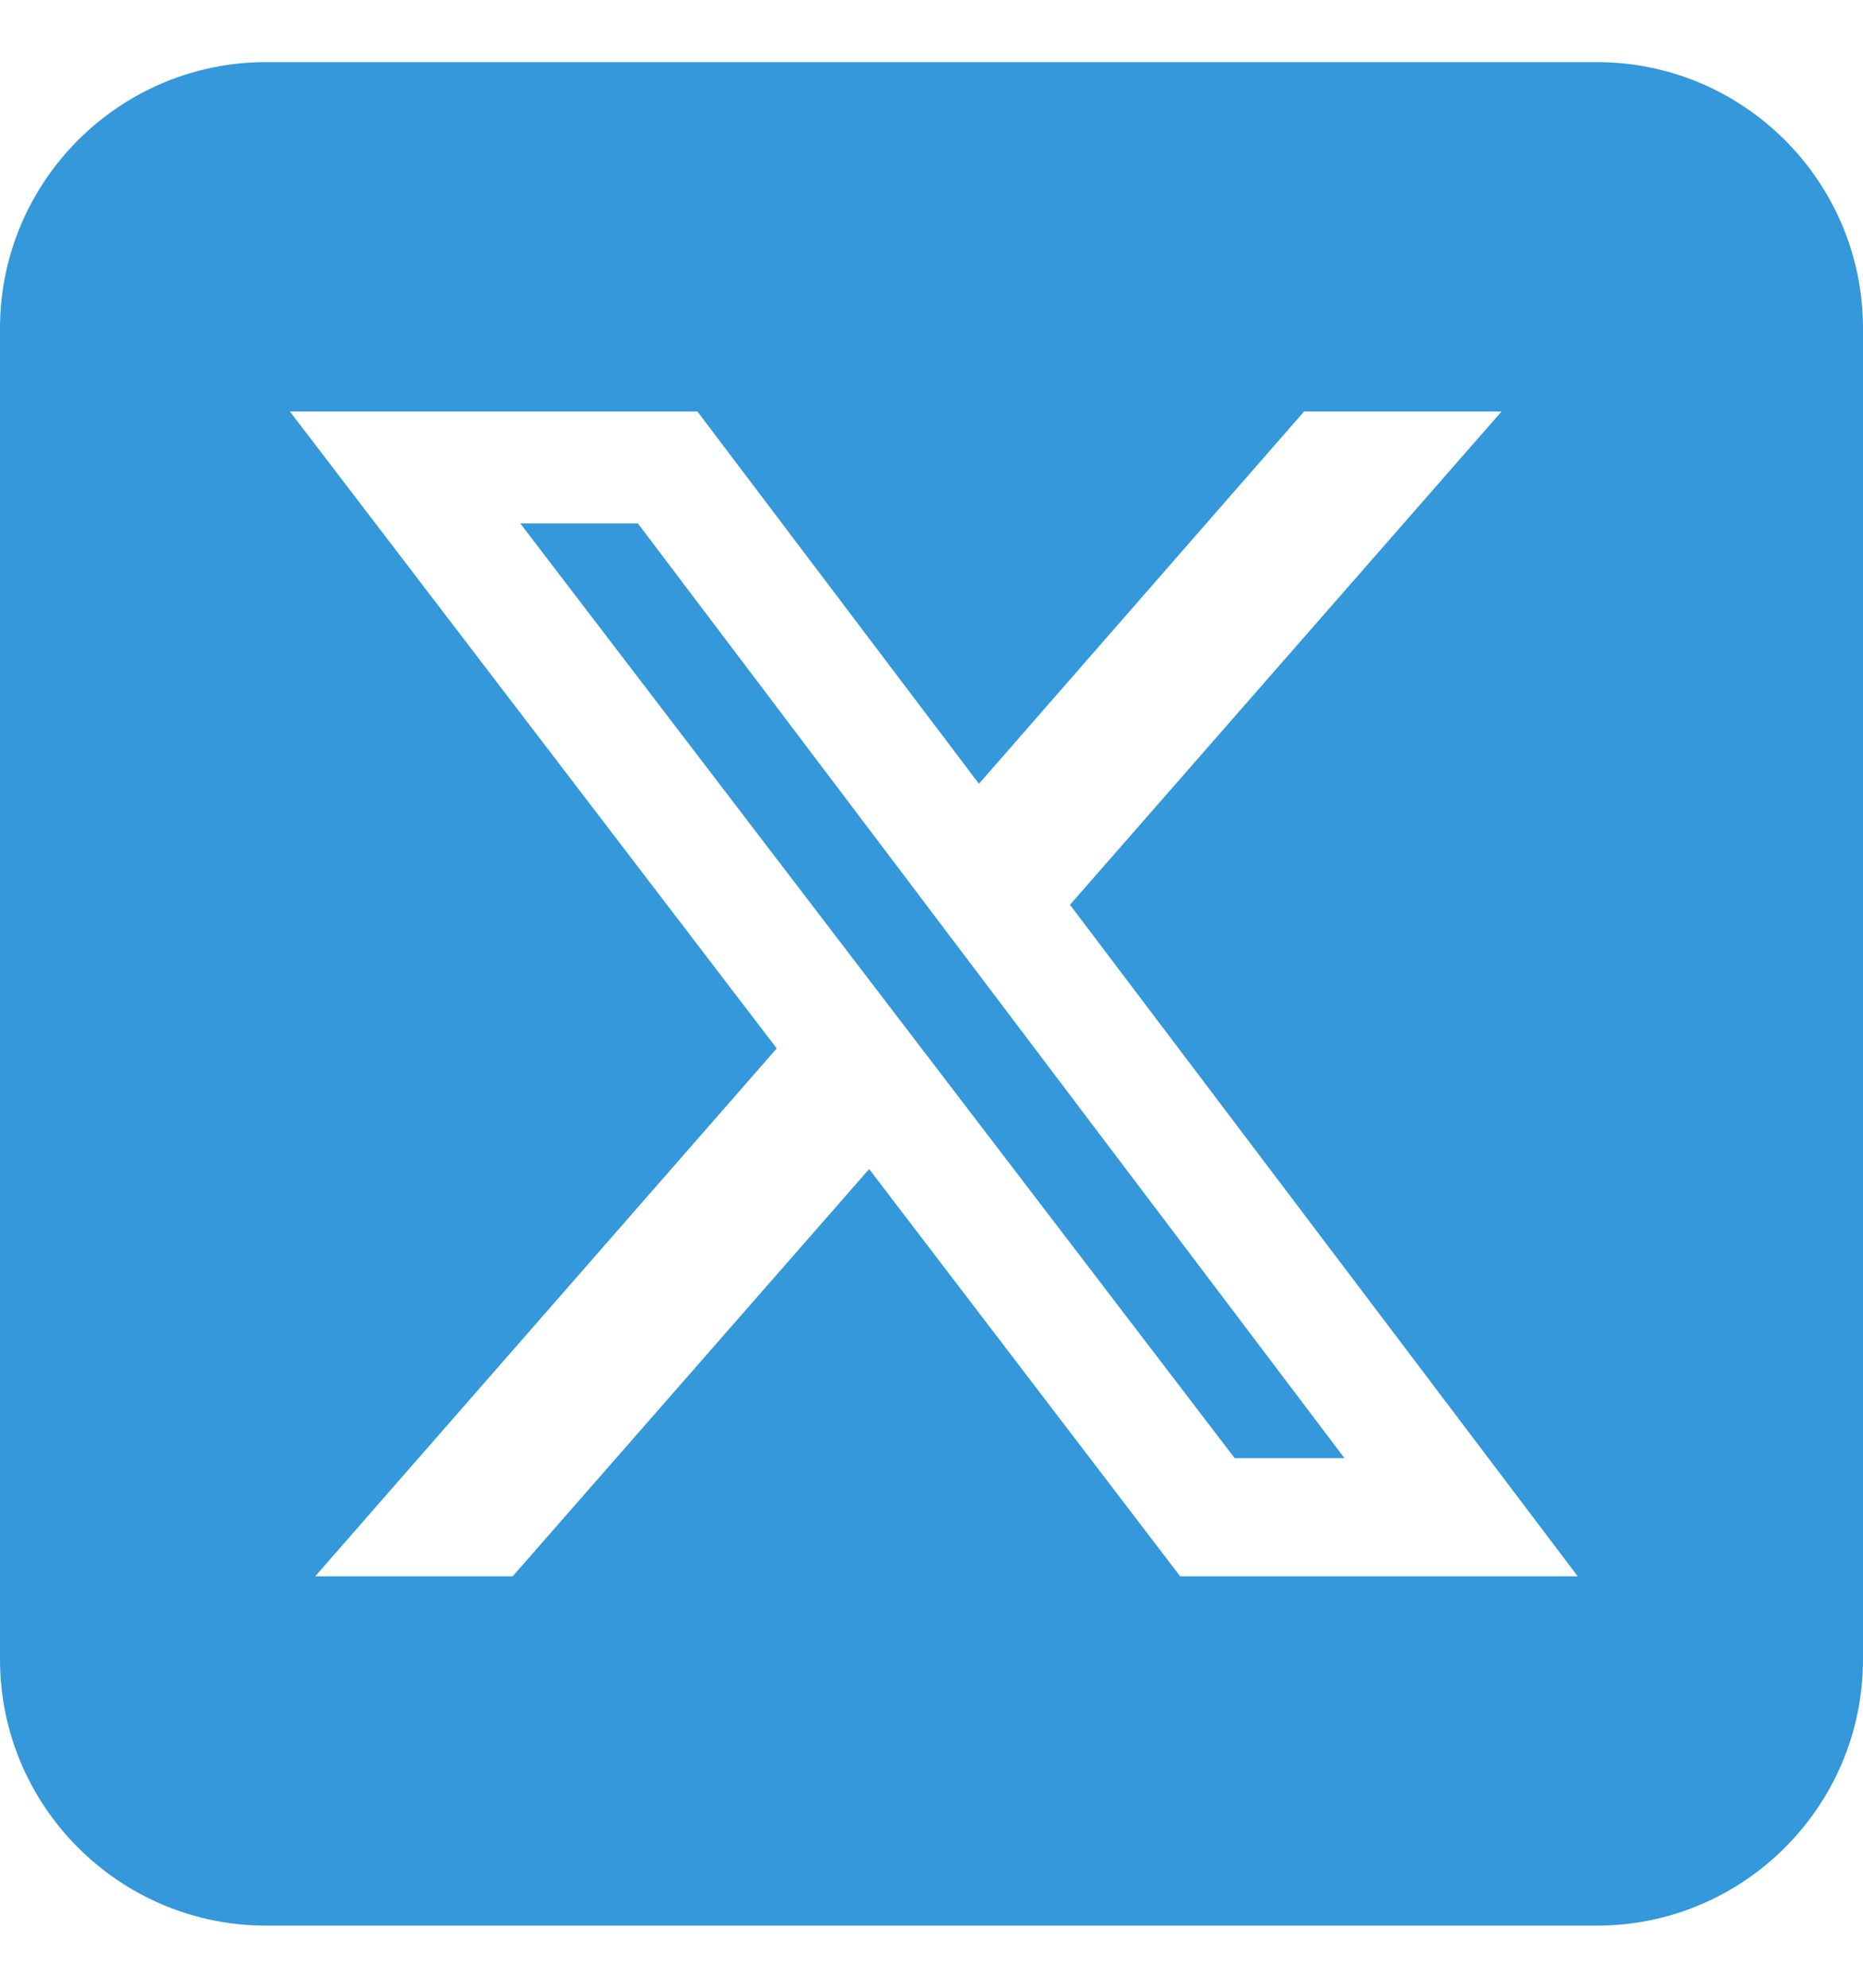 <svg width="15" height="16" viewBox="0 0 15 16" fill="none" xmlns="http://www.w3.org/2000/svg">
<path d="M2.143 0.5C0.961 0.5 0 1.461 0 2.643V13.357C0 14.539 0.961 15.5 2.143 15.5H12.857C14.039 15.5 15 14.539 15 13.357V2.643C15 1.461 14.039 0.5 12.857 0.5H2.143ZM12.09 3.312L8.615 7.283L12.703 12.688H9.502L6.998 9.41L4.128 12.688H2.538L6.254 8.439L2.334 3.312H5.615L7.882 6.309L10.5 3.312H12.09ZM10.825 11.737L5.136 4.213H4.189L9.941 11.737H10.821H10.825Z" fill="#3498DB"/>
</svg>
